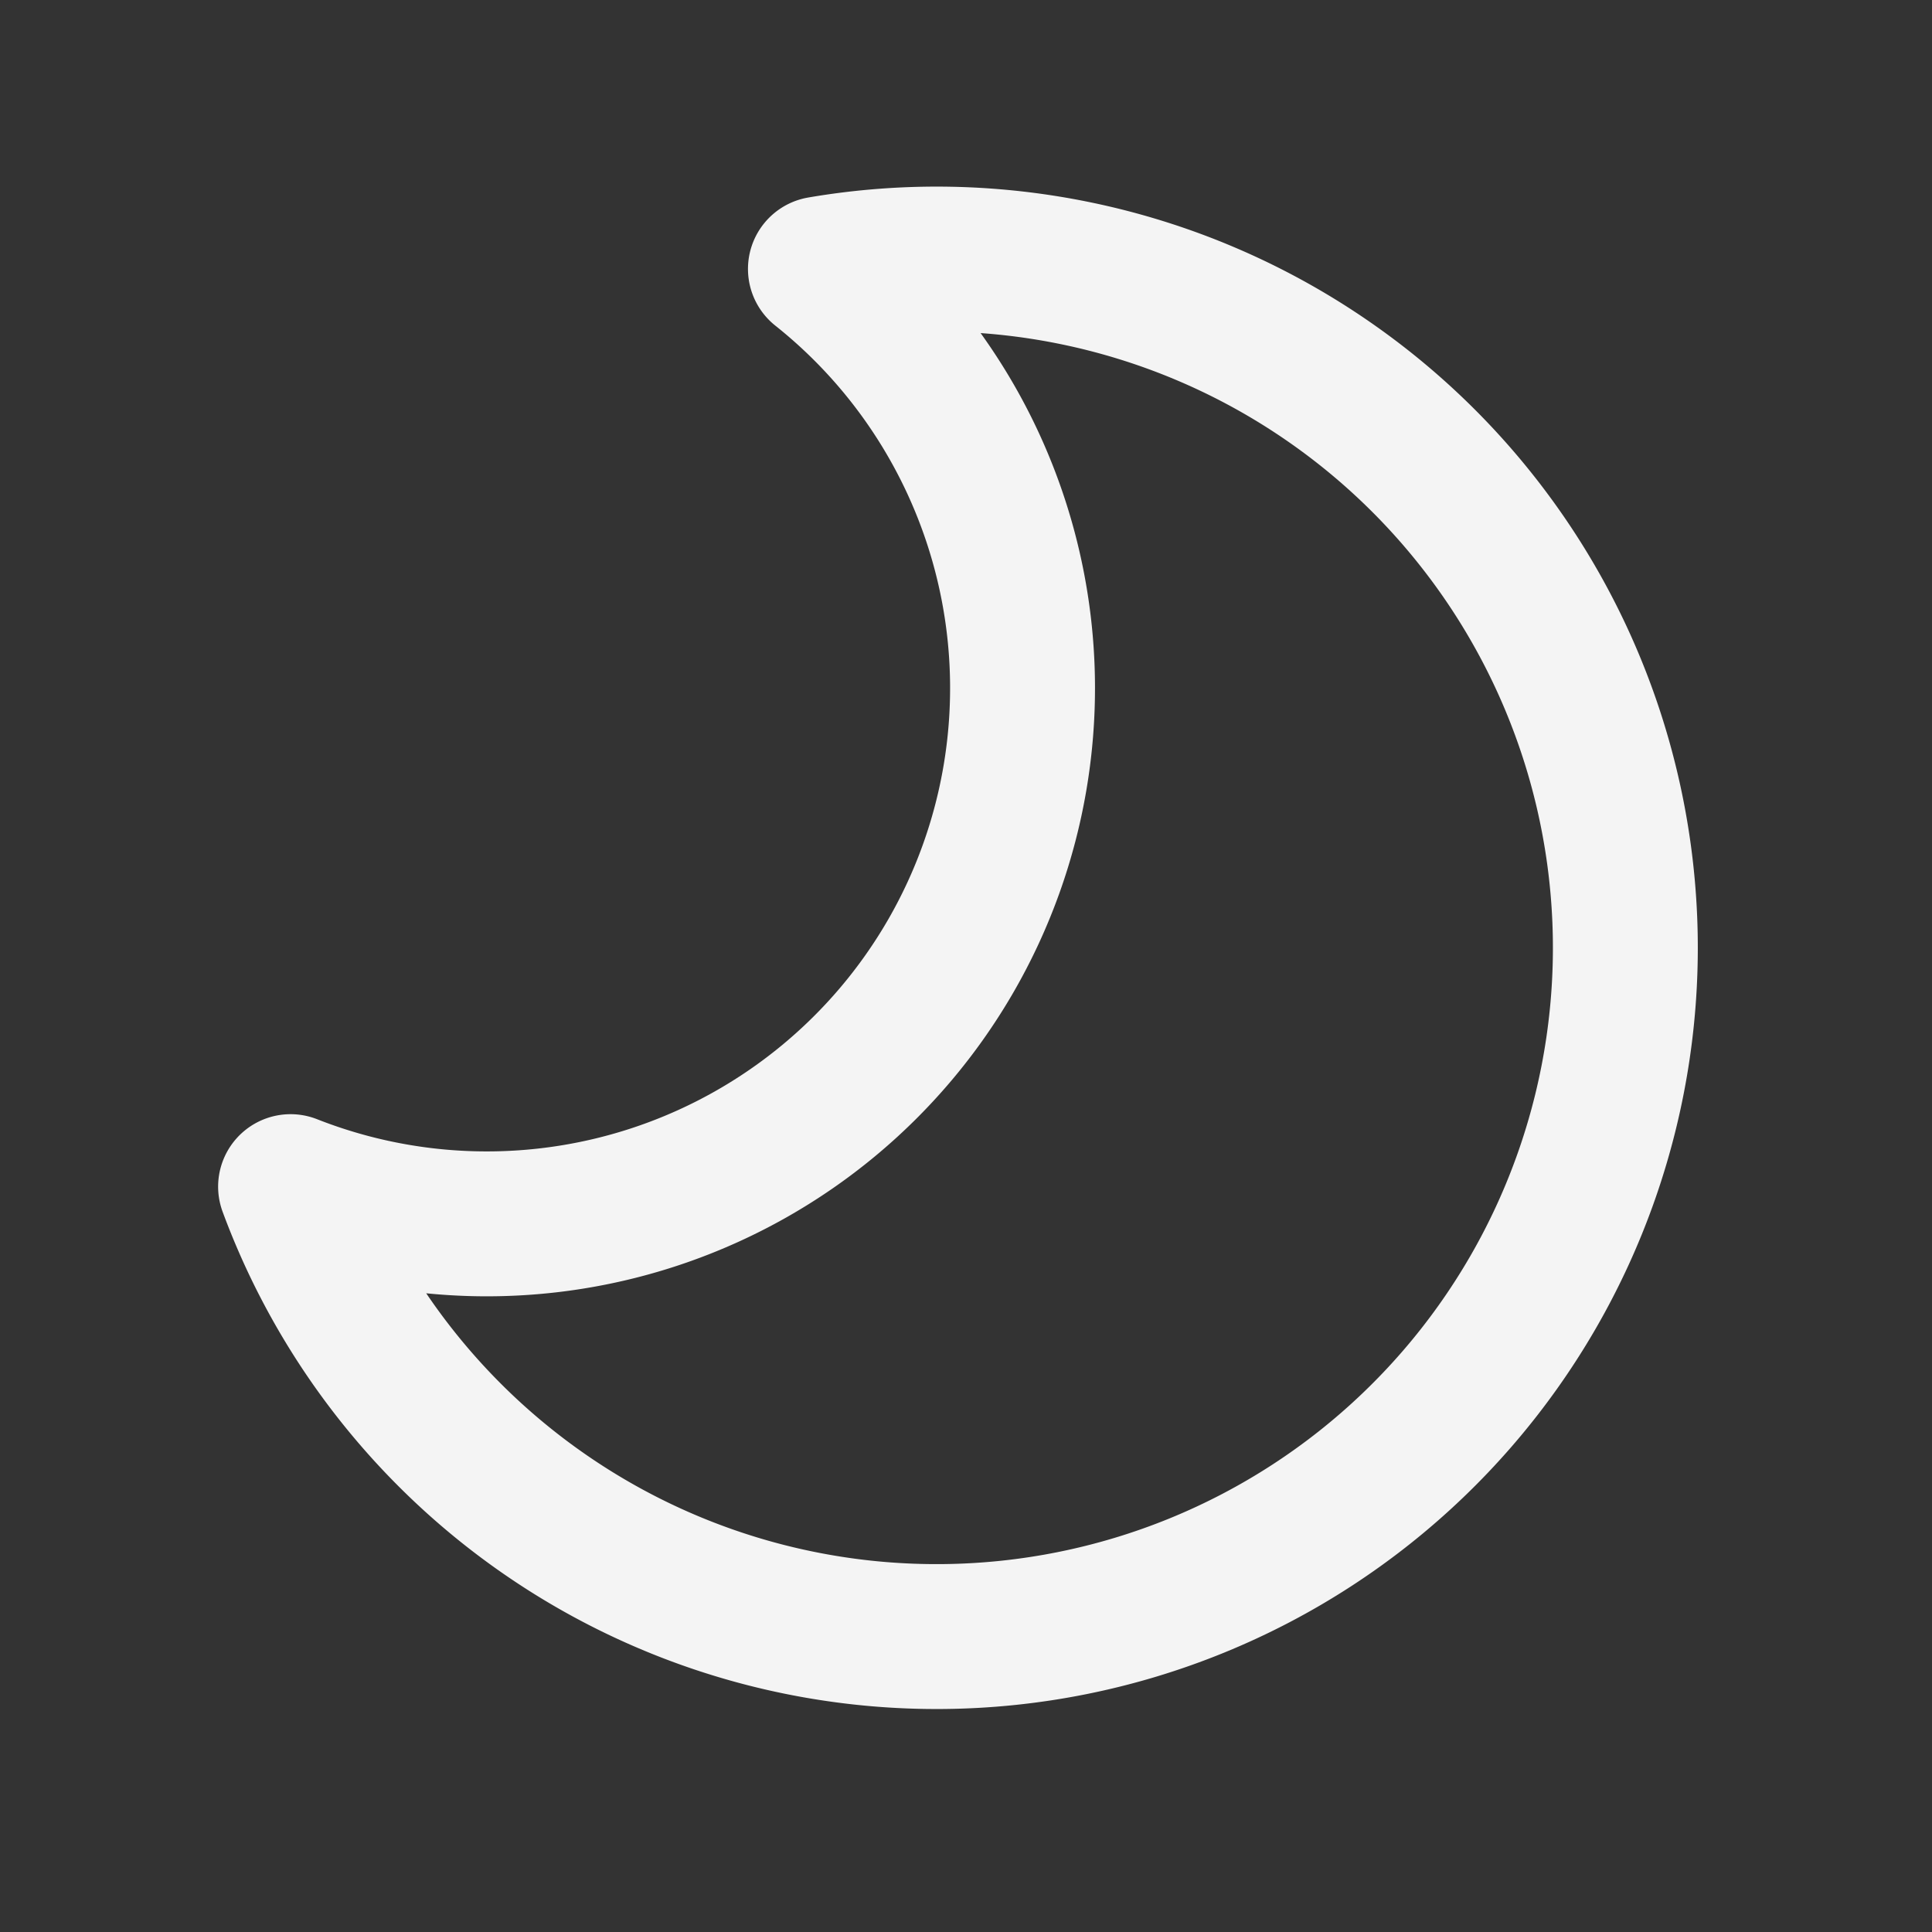 <svg viewBox="0 0 20 20" fill="none" xmlns="http://www.w3.org/2000/svg"><rect x="0" y="0" width="20" height="20" fill="#333333" stroke="none"/><path d="M8.493 2.784a7.13 7.13 0 11-5.485 9.5 5.546 5.546 0 005.485-9.5v0z" stroke="#F4F4F4" stroke-width="1.5" stroke-linecap="round" stroke-linejoin="round"/></svg>
